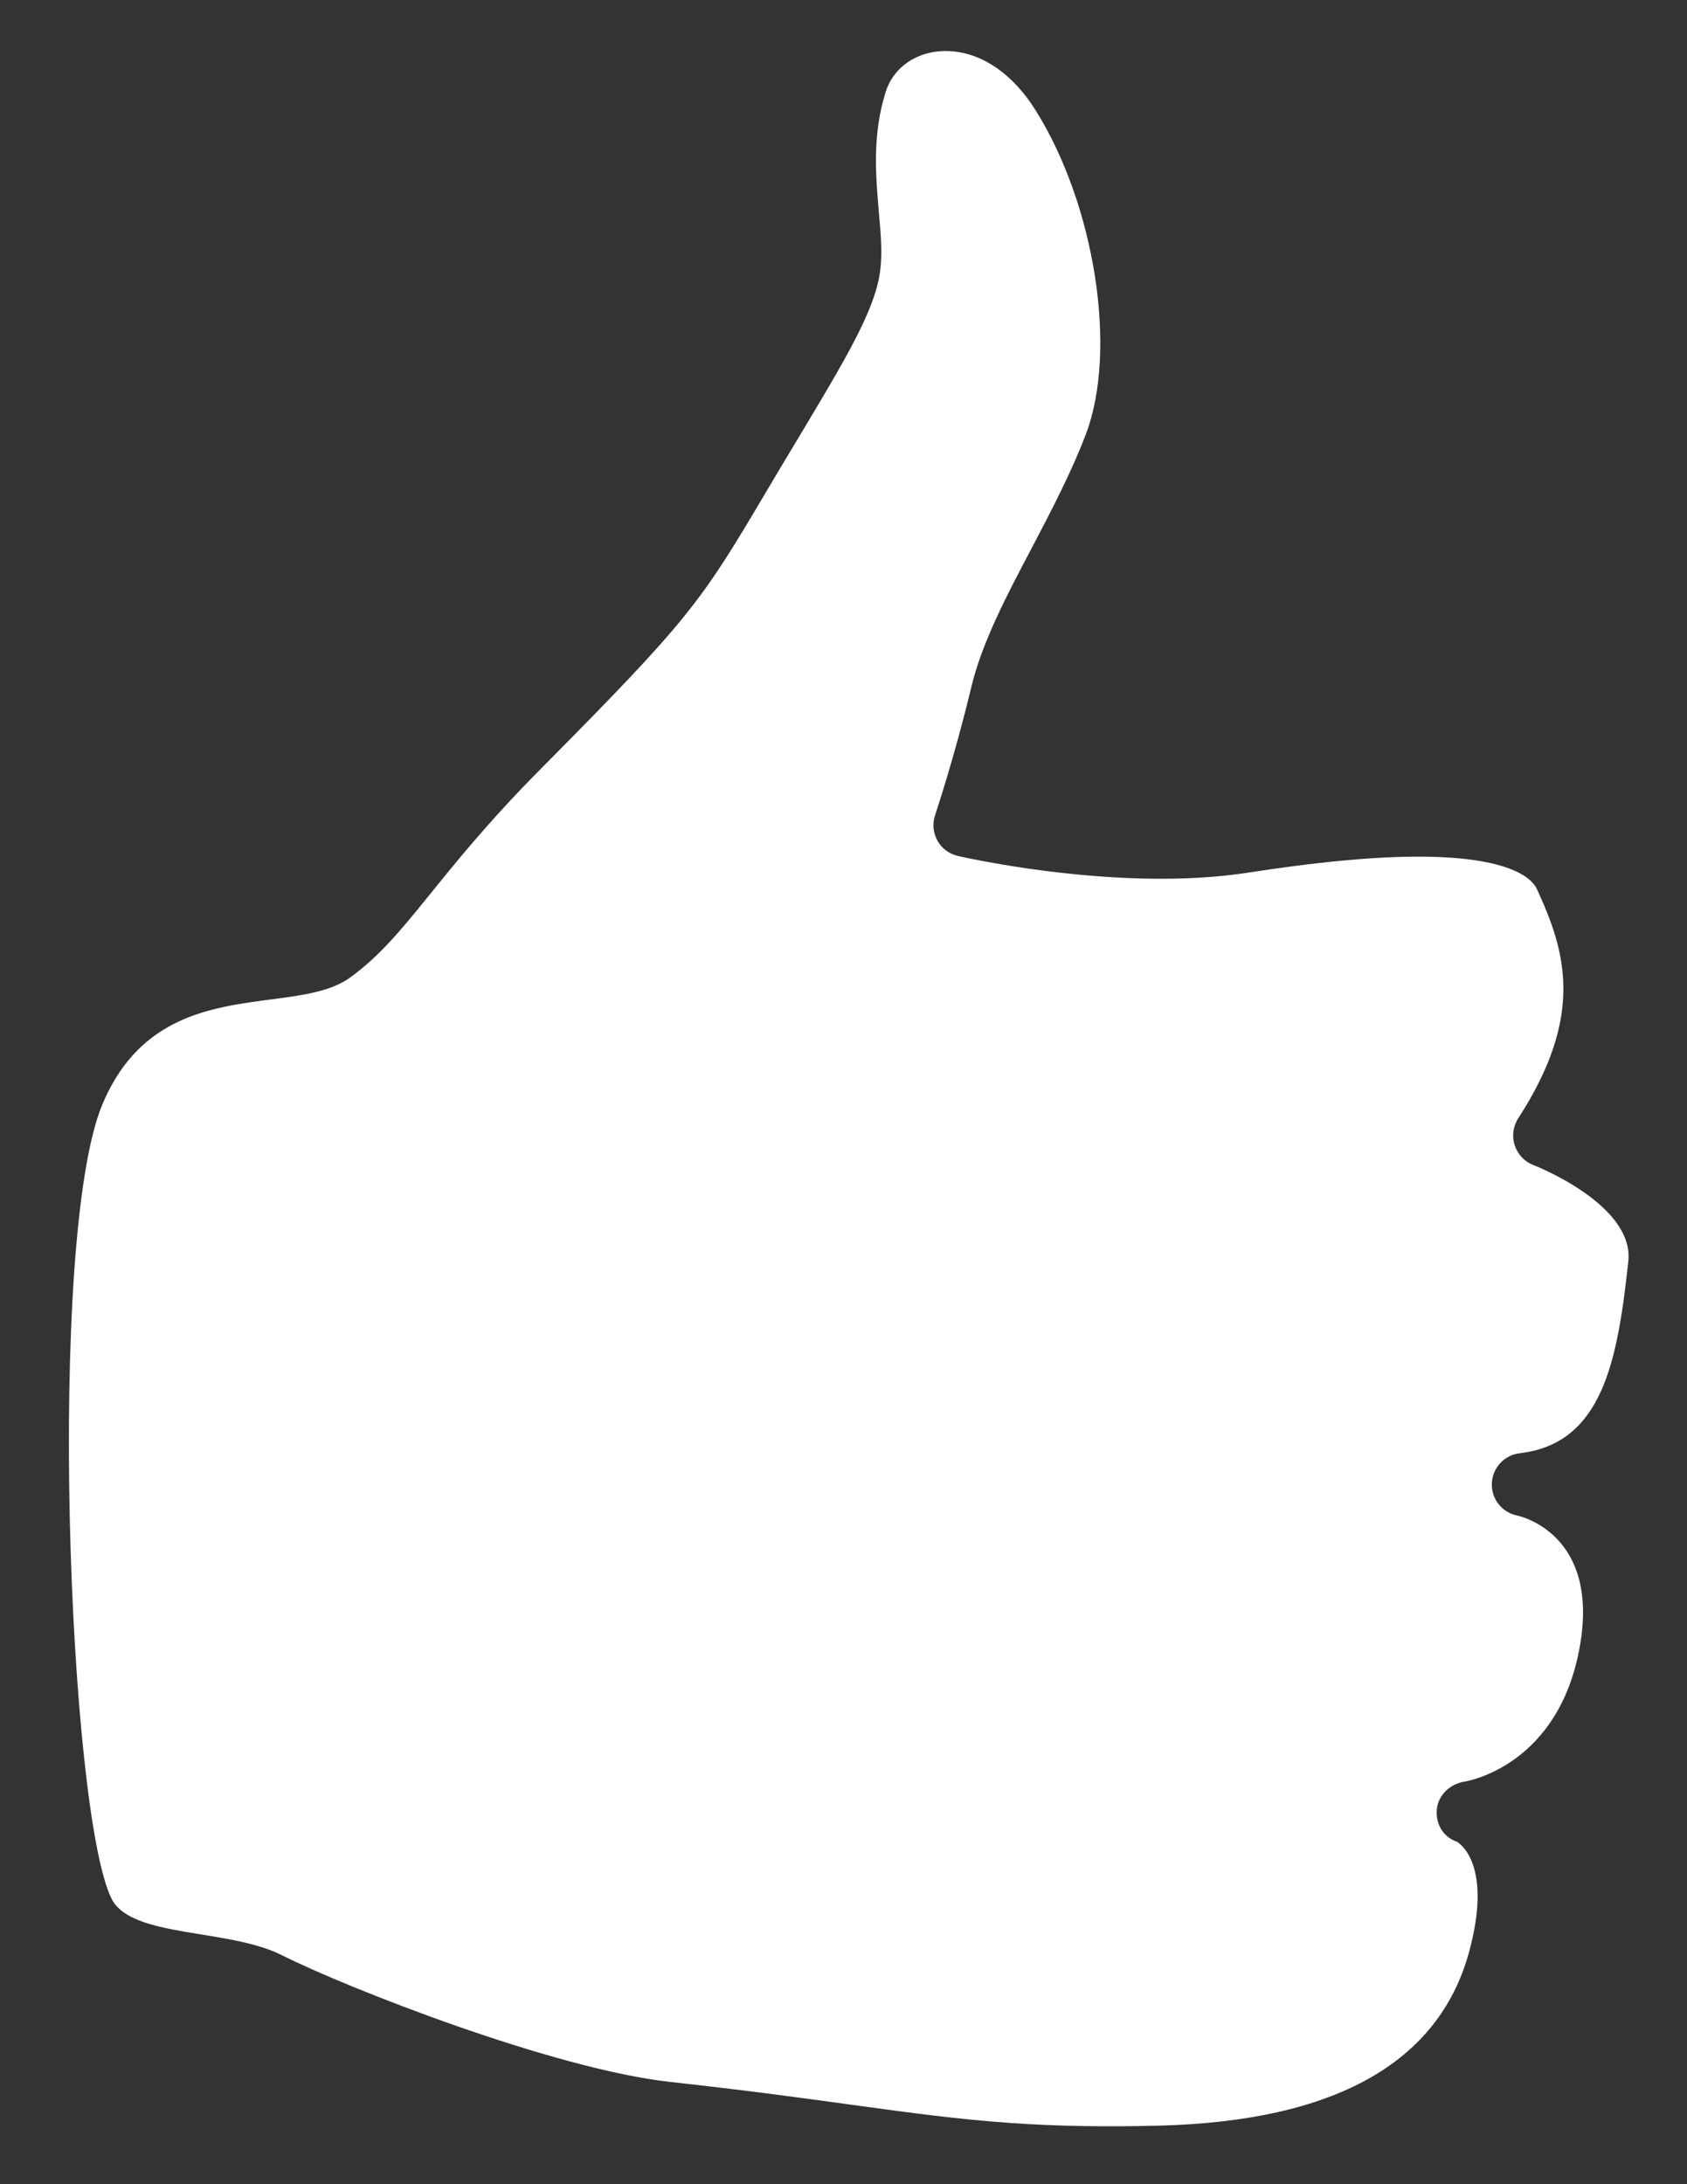 <?xml version="1.0" encoding="UTF-8" standalone="no"?>
<svg width="17px" height="22px" viewBox="0 0 17 22" version="1.1" xmlns="http://www.w3.org/2000/svg" xmlns:xlink="http://www.w3.org/1999/xlink" xmlns:sketch="http://www.bohemiancoding.com/sketch/ns">
    <rect x="0" y="0" width="17" height="22" fill="#333333" stroke="none"/>
    <!-- Generator: Sketch 3.3 (11970) - http://www.bohemiancoding.com/sketch -->
    <title>like</title>
    <desc>Created with Sketch.</desc>
    <defs></defs>
    <g id="Page-1" stroke="none" stroke-width="1" fill="none" fill-rule="evenodd" sketch:type="MSPage">
        <path d="M16.301,16.068 C16.173,17.273 15.277,17.496 15.241,17.505 C15.096,17.536 14.98,17.659 14.978,17.807 C14.976,17.953 15.062,18.078 15.202,18.115 C15.251,18.14 15.576,18.344 15.402,19.217 C15.175,20.35 14.169,21.009 12.411,21.177 C11.847,21.231 11.37,21.255 10.908,21.255 C10.38,21.255 9.906,21.224 9.306,21.184 C8.799,21.15 8.224,21.112 7.467,21.082 C6.285,21.036 4.146,20.364 3.472,20.082 C2.913,19.847 1.945,20.016 1.719,19.634 C1.222,18.792 0.601,13.04 1.068,11.66 C1.535,10.28 2.929,10.666 3.472,10.208 C4.023,9.744 4.247,9.13 5.233,7.987 C6.62,6.379 6.729,6.199 7.302,5.054 C7.408,4.842 7.508,4.646 7.6,4.466 C8.018,3.643 8.27,3.147 8.3,2.756 C8.314,2.574 8.284,2.377 8.247,2.149 C8.19,1.786 8.125,1.375 8.231,0.935 C8.296,0.663 8.549,0.48 8.86,0.48 C9.184,0.48 9.502,0.671 9.753,1.017 C10.415,1.927 10.744,3.368 10.485,4.23 C10.366,4.626 10.191,5.024 10.022,5.41 C9.797,5.919 9.586,6.4 9.51,6.855 C9.389,7.579 9.237,8.161 9.236,8.167 C9.213,8.253 9.228,8.345 9.277,8.421 C9.325,8.496 9.404,8.547 9.493,8.561 C9.519,8.565 10.165,8.667 10.967,8.667 C11.513,8.667 12.001,8.62 12.417,8.526 C12.979,8.399 13.801,8.232 14.452,8.232 C14.933,8.232 15.249,8.324 15.341,8.493 C15.668,9.092 15.911,9.719 15.31,10.805 C15.264,10.889 15.259,10.99 15.295,11.079 C15.332,11.168 15.407,11.236 15.498,11.263 C15.509,11.266 16.539,11.588 16.518,12.163 C16.48,13.182 16.383,14.013 15.56,14.168 C15.407,14.197 15.298,14.333 15.302,14.489 C15.306,14.645 15.423,14.774 15.577,14.795 C15.612,14.8 16.423,14.923 16.301,16.068 Z" id="like" fill="#FFFFFF" sketch:type="MSShapeGroup" transform="translate(8.71, 10.868) rotate(4) translate(-8.71, -10.868) "></path>
    </g>
</svg>